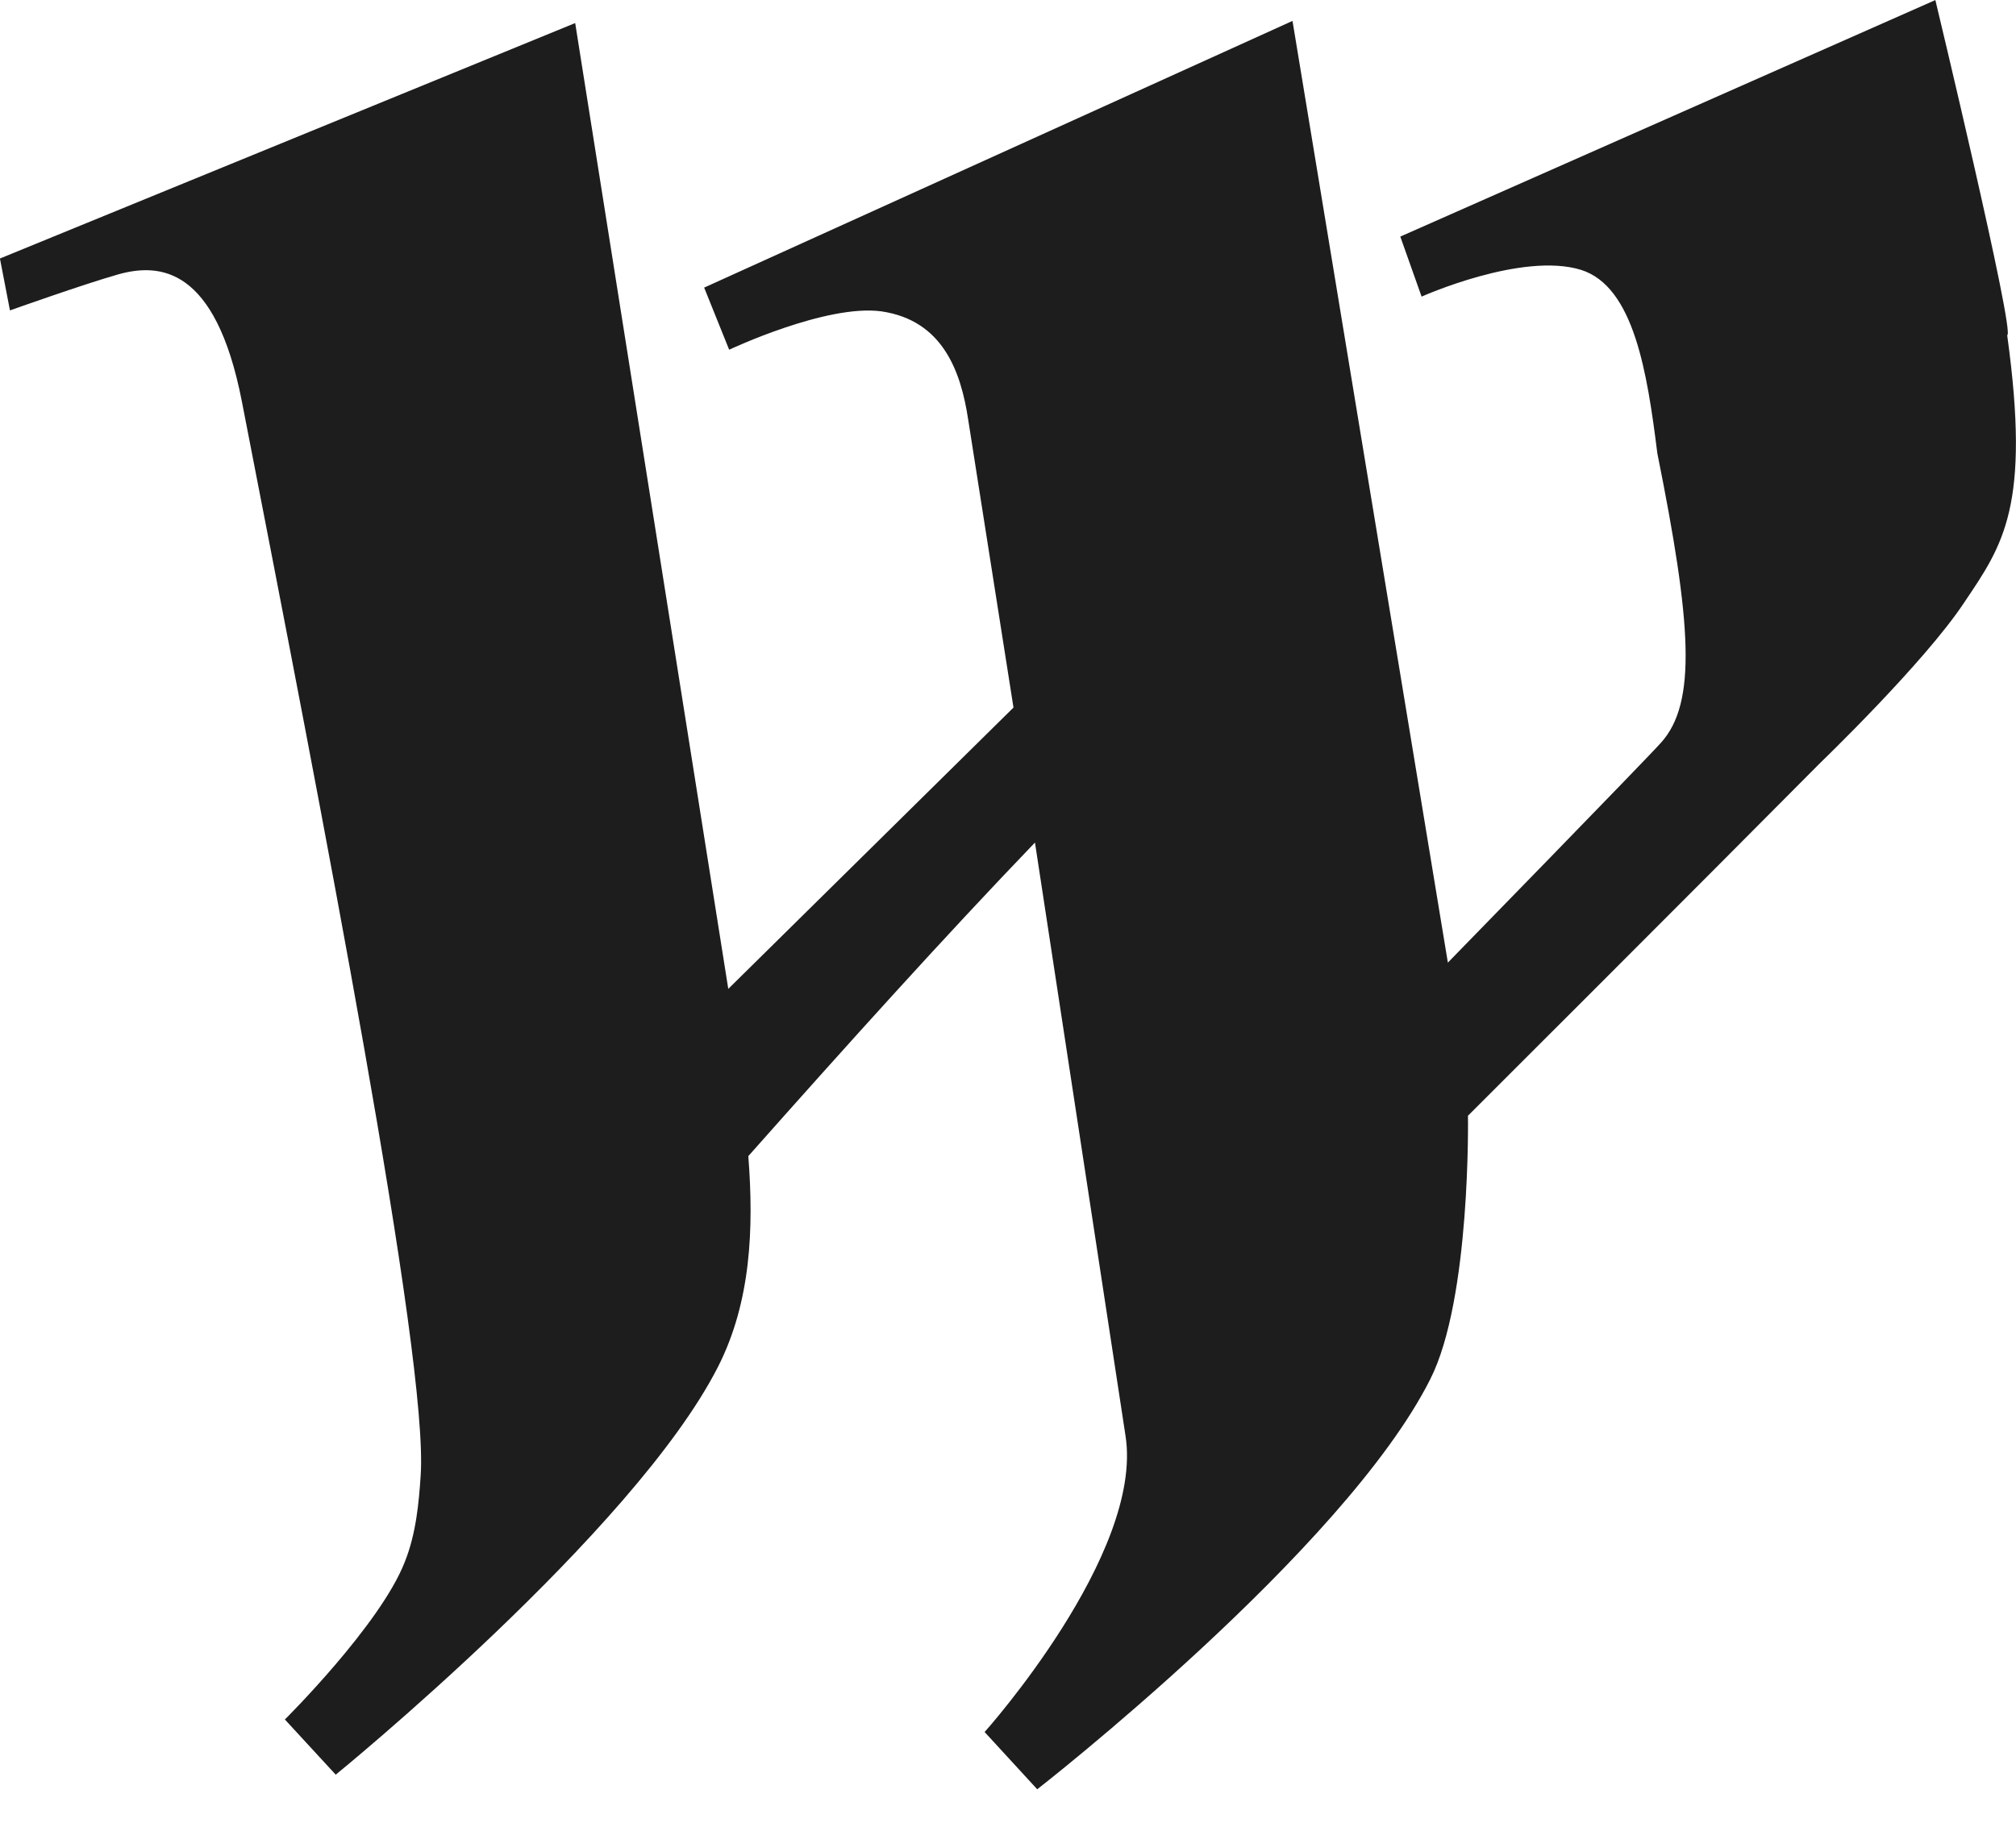 <svg fill="none" height="29" viewBox="0 0 32 29" width="32" xmlns="http://www.w3.org/2000/svg"><path d="m28.897 12.107c-1.86 1.876-5.596 5.606-5.596 5.606s.049 2.91-.6 4.186c-1.369 2.717-6.237 6.507-6.237 6.507l-.835-.909s2.531-2.828 2.236-4.705l-1.437-9.416c-1.456 1.516-2.962 3.188-4.55 4.978.089 1.15.042 2.315-.481 3.345-1.337 2.625-6.068 6.475-6.068 6.475l-.807-.876s1.515-1.503 1.903-2.501c.18-.449.224-.943.252-1.369.131-1.859-1.577-10.57-2.839-17.061-.419-2.138-1.307-2.191-1.955-2.013-.57.162-1.725.574-1.725.574l-.159-.824 9.131-3.738 2.43 15.333 4.527-4.466-.719-4.571c-.114-.755-.397-1.576-1.378-1.719-.874-.119-2.416.609-2.416.609l-.397-.986 9.339-4.234 2.466 14.95s3.16-3.239 3.381-3.489c.577-.636.485-1.906-.056-4.596-.159-1.269-.368-2.648-1.212-2.913-.938-.289-2.53.425-2.53.425l-.338-.953 8.493-3.755s1.277 5.32 1.14 5.32c.376 2.723-.065 3.328-.686 4.25-.631.952-2.278 2.537-2.278 2.537z" fill="#1d1d1d"/></svg>